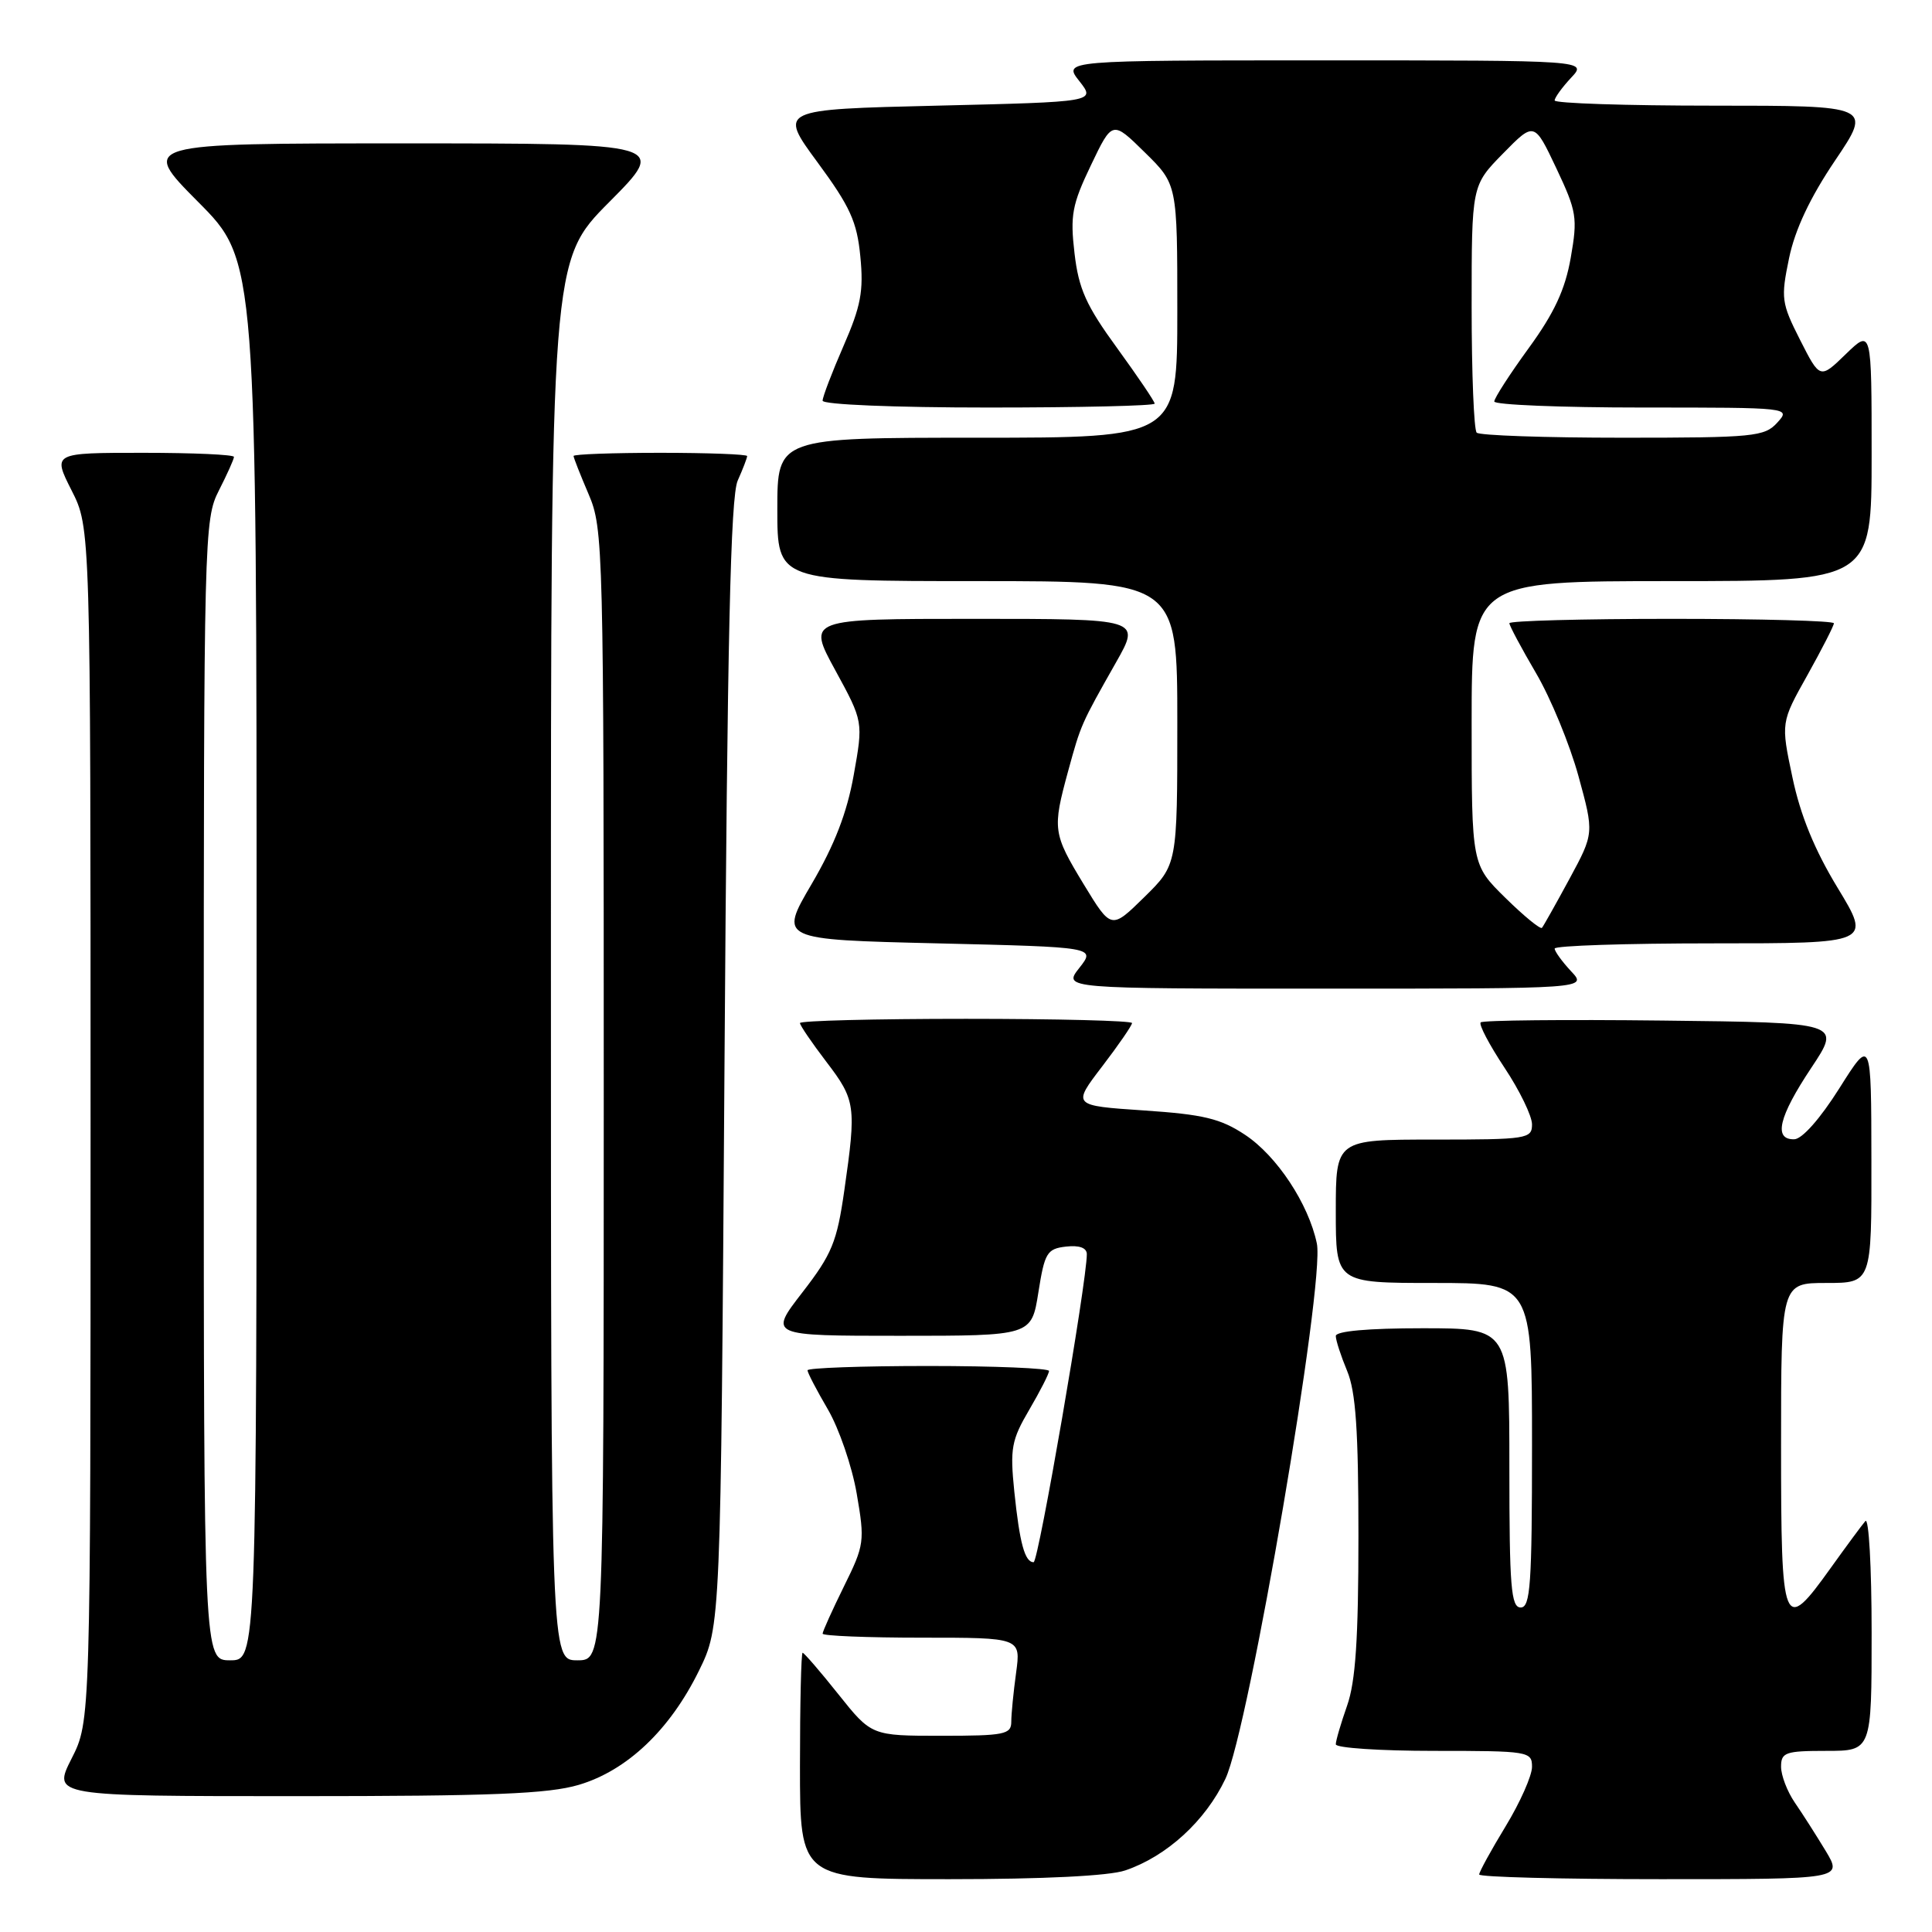 <?xml version="1.0" encoding="UTF-8" standalone="no"?>
<!DOCTYPE svg PUBLIC "-//W3C//DTD SVG 1.1//EN" "http://www.w3.org/Graphics/SVG/1.1/DTD/svg11.dtd" >
<svg xmlns="http://www.w3.org/2000/svg" xmlns:xlink="http://www.w3.org/1999/xlink" version="1.1" viewBox="0 0 256 256">
 <g >
 <path fill="currentColor"
d=" M 149.10 247.84 C 154.59 245.98 159.72 241.29 162.37 235.71 C 165.48 229.19 175.58 170.02 174.49 164.77 C 173.39 159.51 169.19 153.16 164.98 150.37 C 161.72 148.21 159.46 147.67 151.57 147.14 C 142.07 146.50 142.07 146.50 146.04 141.31 C 148.22 138.46 150.00 135.87 150.00 135.56 C 150.00 135.25 140.10 135.00 128.00 135.00 C 115.90 135.00 106.00 135.25 106.00 135.56 C 106.00 135.87 107.58 138.18 109.50 140.70 C 113.38 145.78 113.48 146.55 111.88 157.71 C 110.90 164.58 110.24 166.18 106.32 171.25 C 101.87 177.00 101.87 177.00 119.27 177.00 C 136.68 177.00 136.68 177.00 137.59 171.25 C 138.42 165.99 138.73 165.47 141.25 165.18 C 143.02 164.98 144.00 165.34 144.01 166.18 C 144.02 169.79 137.60 207.00 136.96 207.00 C 135.79 207.00 135.11 204.48 134.40 197.63 C 133.82 191.93 134.02 190.82 136.38 186.80 C 137.82 184.34 139.00 182.03 139.00 181.66 C 139.00 181.30 131.80 181.00 123.00 181.00 C 114.20 181.00 107.00 181.26 107.00 181.57 C 107.00 181.89 108.21 184.21 109.69 186.74 C 111.17 189.27 112.90 194.30 113.52 197.92 C 114.61 204.24 114.54 204.72 111.82 210.22 C 110.27 213.37 109.00 216.18 109.00 216.47 C 109.00 216.76 114.91 217.00 122.14 217.00 C 135.27 217.00 135.27 217.00 134.64 221.64 C 134.29 224.19 134.00 227.12 134.00 228.14 C 134.00 229.82 133.10 230.00 124.74 230.00 C 115.48 230.00 115.48 230.00 111.09 224.50 C 108.68 221.47 106.54 219.00 106.35 219.00 C 106.16 219.00 106.00 225.75 106.00 234.00 C 106.00 249.00 106.00 249.00 125.85 249.00 C 138.24 249.00 146.98 248.57 149.10 247.84 Z  M 241.91 245.25 C 240.66 243.19 238.83 240.31 237.82 238.85 C 236.82 237.39 236.00 235.25 236.00 234.10 C 236.00 232.20 236.58 232.00 242.00 232.00 C 248.00 232.00 248.00 232.00 248.00 216.30 C 248.00 207.66 247.63 201.03 247.17 201.55 C 246.72 202.07 244.66 204.86 242.59 207.75 C 236.26 216.59 236.00 215.96 236.00 191.50 C 236.00 170.00 236.00 170.00 242.00 170.00 C 248.00 170.00 248.00 170.00 247.97 153.75 C 247.95 137.50 247.95 137.50 243.72 144.21 C 241.19 148.22 238.80 150.93 237.75 150.96 C 234.96 151.03 235.68 147.99 240.00 141.50 C 243.99 135.50 243.99 135.50 220.34 135.23 C 207.34 135.08 196.48 135.19 196.20 135.47 C 195.92 135.74 197.34 138.44 199.35 141.47 C 201.36 144.49 203.00 147.88 203.00 148.98 C 203.00 150.90 202.37 151.00 190.00 151.00 C 177.00 151.00 177.00 151.00 177.00 160.50 C 177.00 170.00 177.00 170.00 190.00 170.00 C 203.00 170.00 203.00 170.00 203.00 191.50 C 203.00 209.94 202.79 213.00 201.50 213.00 C 200.22 213.00 200.00 210.28 200.00 194.50 C 200.00 176.00 200.00 176.00 188.50 176.00 C 181.26 176.00 177.00 176.38 177.00 177.03 C 177.00 177.60 177.68 179.68 178.50 181.65 C 179.65 184.40 180.00 189.53 180.00 203.50 C 180.00 217.16 179.62 222.82 178.50 226.00 C 177.68 228.34 177.00 230.64 177.00 231.13 C 177.00 231.61 182.85 232.00 190.00 232.00 C 202.58 232.00 203.00 232.07 203.00 234.12 C 203.00 235.28 201.43 238.83 199.50 242.00 C 197.57 245.17 196.00 248.04 196.00 248.38 C 196.00 248.72 206.84 249.00 220.08 249.00 C 244.16 249.00 244.16 249.00 241.91 245.25 Z  M 76.70 236.50 C 83.10 234.60 88.77 229.21 92.61 221.39 C 95.50 215.50 95.50 215.50 96.00 141.00 C 96.38 84.48 96.80 65.82 97.75 63.68 C 98.44 62.14 99.00 60.67 99.00 60.43 C 99.00 60.20 93.83 60.00 87.50 60.00 C 81.17 60.00 76.00 60.19 76.00 60.42 C 76.00 60.65 76.90 62.93 78.00 65.50 C 79.94 70.03 80.00 72.39 80.00 145.08 C 80.00 220.00 80.00 220.00 76.50 220.00 C 73.00 220.00 73.00 220.00 73.00 127.27 C 73.00 34.54 73.00 34.54 80.73 26.77 C 88.45 19.00 88.45 19.00 53.50 19.00 C 18.55 19.00 18.55 19.00 26.27 26.77 C 34.00 34.54 34.00 34.54 34.00 127.27 C 34.00 220.00 34.00 220.00 30.50 220.00 C 27.00 220.00 27.00 220.00 27.00 144.46 C 27.00 70.89 27.05 68.82 29.00 65.00 C 30.10 62.84 31.00 60.84 31.00 60.54 C 31.00 60.24 25.59 60.00 18.98 60.00 C 6.97 60.00 6.97 60.00 9.48 64.97 C 12.00 69.93 12.00 69.93 12.00 149.00 C 12.00 228.07 12.00 228.07 9.48 233.03 C 6.97 238.00 6.97 238.00 39.30 238.00 C 65.17 238.00 72.65 237.70 76.70 236.50 Z  M 208.17 128.69 C 206.98 127.41 206.00 126.06 206.00 125.69 C 206.00 125.31 215.44 125.00 226.98 125.00 C 247.96 125.00 247.96 125.00 243.50 117.65 C 240.44 112.62 238.56 108.02 237.51 103.02 C 235.97 95.74 235.97 95.74 239.49 89.46 C 241.42 86.00 243.00 82.91 243.00 82.59 C 243.00 82.26 233.32 82.00 221.50 82.00 C 209.68 82.00 200.00 82.26 200.00 82.58 C 200.00 82.90 201.59 85.88 203.53 89.19 C 205.48 92.51 208.00 98.64 209.15 102.82 C 211.23 110.41 211.23 110.41 207.96 116.46 C 206.16 119.78 204.52 122.70 204.32 122.94 C 204.12 123.18 201.94 121.40 199.48 118.98 C 195.00 114.58 195.00 114.58 195.00 95.79 C 195.00 77.00 195.00 77.00 221.50 77.00 C 248.00 77.00 248.00 77.00 248.00 60.30 C 248.00 43.61 248.00 43.61 244.58 46.92 C 241.16 50.24 241.16 50.24 238.52 45.04 C 236.04 40.15 235.96 39.52 237.06 34.21 C 237.85 30.41 239.84 26.19 243.15 21.28 C 248.06 14.00 248.06 14.00 227.03 14.00 C 215.46 14.00 206.00 13.69 206.00 13.31 C 206.00 12.94 206.98 11.59 208.17 10.31 C 210.35 8.00 210.35 8.00 175.60 8.00 C 140.85 8.00 140.85 8.00 143.02 10.75 C 145.18 13.50 145.18 13.50 124.18 14.00 C 103.17 14.50 103.17 14.50 108.32 21.50 C 112.65 27.38 113.56 29.38 114.00 34.00 C 114.45 38.56 114.07 40.58 111.77 45.84 C 110.25 49.33 109.00 52.59 109.00 53.09 C 109.00 53.61 118.51 54.00 131.00 54.00 C 143.10 54.00 153.00 53.77 153.00 53.48 C 153.00 53.20 150.76 49.89 148.03 46.13 C 143.92 40.49 142.93 38.29 142.38 33.57 C 141.79 28.54 142.05 27.12 144.55 21.90 C 147.39 15.96 147.39 15.96 151.69 20.19 C 156.00 24.42 156.00 24.42 156.00 41.21 C 156.00 58.00 156.00 58.00 129.50 58.00 C 103.00 58.00 103.00 58.00 103.00 67.50 C 103.00 77.00 103.00 77.00 129.50 77.00 C 156.00 77.00 156.00 77.00 156.00 95.79 C 156.00 114.58 156.00 114.58 151.62 118.88 C 147.25 123.17 147.25 123.17 143.62 117.21 C 139.50 110.42 139.43 109.89 141.54 102.15 C 143.24 95.96 143.21 96.02 147.89 87.75 C 151.15 82.00 151.15 82.00 129.05 82.00 C 106.96 82.00 106.96 82.00 110.68 88.81 C 114.39 95.61 114.39 95.61 113.12 102.71 C 112.23 107.71 110.58 111.96 107.54 117.15 C 103.23 124.50 103.23 124.50 124.21 125.00 C 145.18 125.50 145.18 125.50 143.02 128.25 C 140.85 131.00 140.85 131.00 175.60 131.00 C 210.35 131.00 210.35 131.00 208.17 128.69 Z  M 195.67 57.33 C 195.30 56.97 195.00 49.45 195.00 40.62 C 195.00 24.58 195.00 24.58 199.15 20.35 C 203.30 16.12 203.30 16.12 206.22 22.29 C 208.93 28.03 209.06 28.85 208.13 34.16 C 207.39 38.38 205.94 41.49 202.56 46.13 C 200.05 49.58 198.00 52.76 198.00 53.20 C 198.00 53.64 206.84 54.00 217.65 54.00 C 237.25 54.00 237.30 54.01 235.50 56.00 C 233.81 57.86 232.42 58.00 215.01 58.00 C 204.74 58.00 196.03 57.70 195.67 57.33 Z "/>
</g>
</svg>